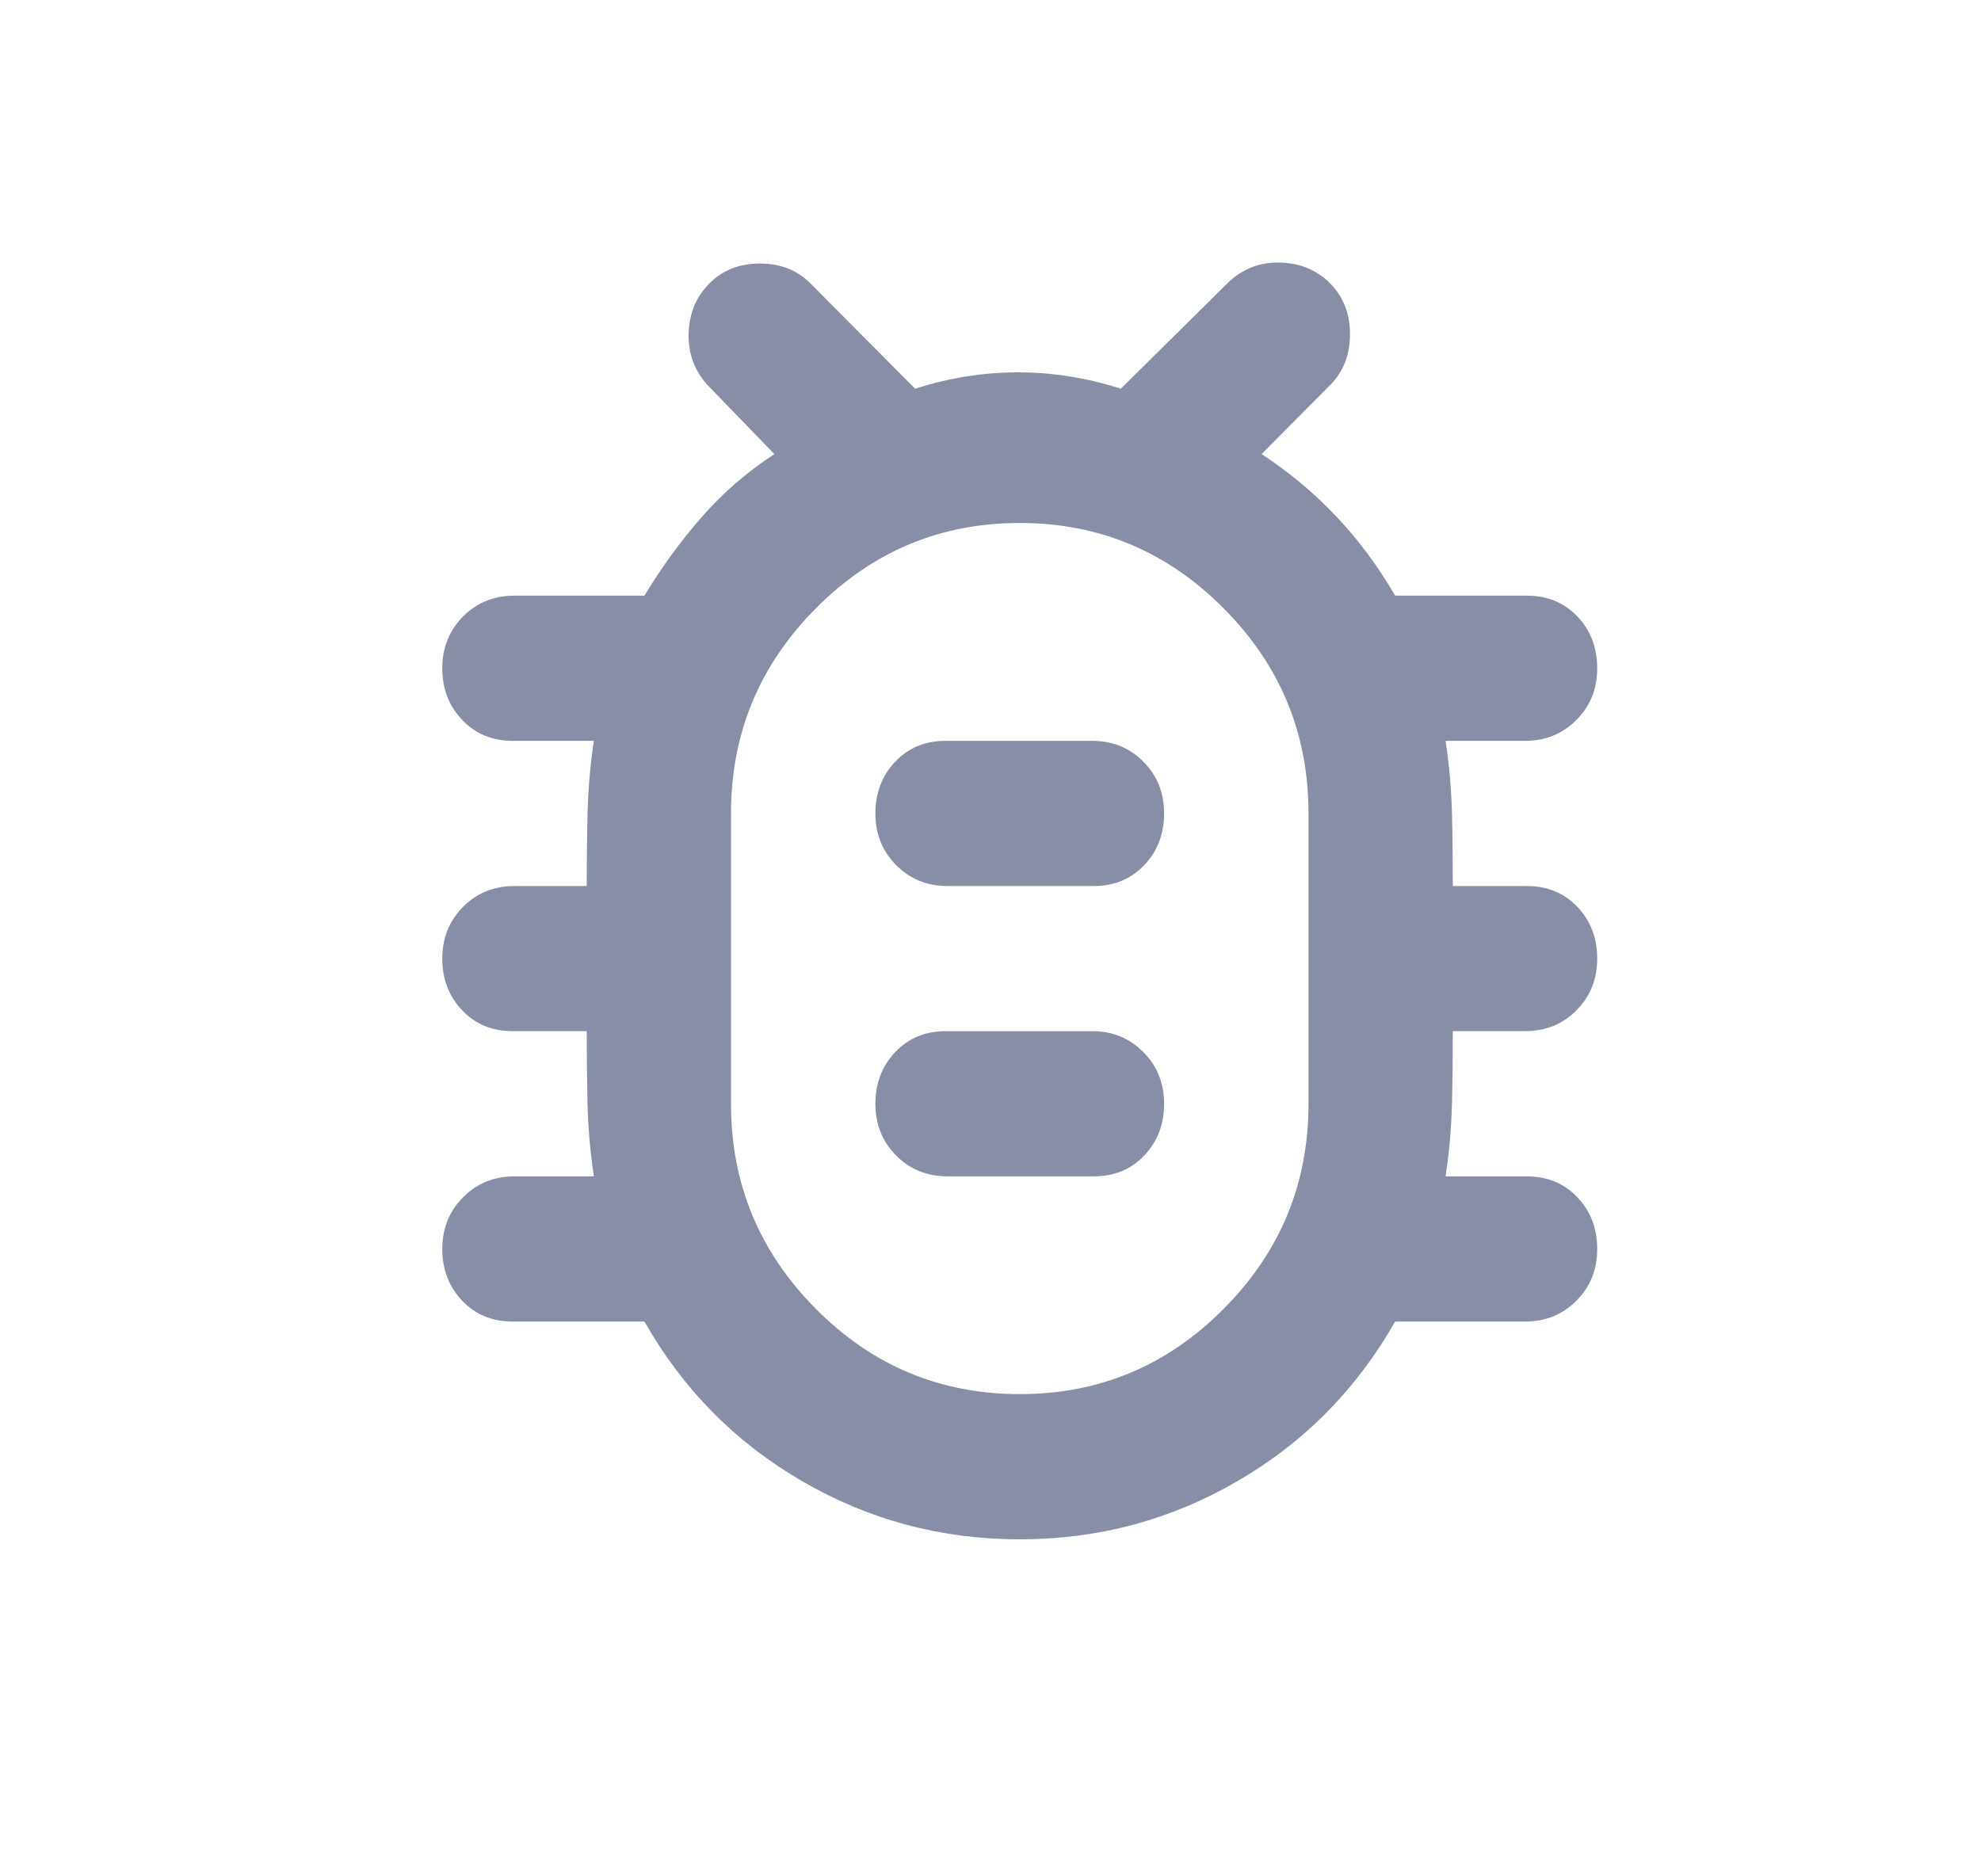 <svg width="19" height="18" viewBox="0 0 19 18" fill="none" xmlns="http://www.w3.org/2000/svg">
<g clip-path="url(#clip0_91_19)">
<g clip-path="url(#clip1_91_19)">
<path d="M9.781 14.767C9.031 14.767 8.335 14.582 7.695 14.21C7.055 13.839 6.55 13.328 6.181 12.678H4.917C4.721 12.678 4.559 12.611 4.433 12.478C4.306 12.344 4.242 12.179 4.242 11.982C4.242 11.784 4.309 11.619 4.441 11.486C4.574 11.352 4.738 11.285 4.934 11.285H5.696C5.661 11.053 5.641 10.821 5.635 10.589C5.63 10.357 5.627 10.124 5.627 9.892H4.917C4.721 9.892 4.559 9.826 4.433 9.692C4.306 9.559 4.242 9.393 4.242 9.196C4.242 8.999 4.309 8.833 4.441 8.7C4.574 8.566 4.738 8.5 4.934 8.5H5.627C5.627 8.267 5.63 8.035 5.635 7.803C5.641 7.571 5.661 7.339 5.696 7.107H4.917C4.721 7.107 4.559 7.04 4.433 6.906C4.306 6.773 4.242 6.608 4.242 6.41C4.242 6.213 4.309 6.048 4.441 5.914C4.574 5.781 4.738 5.714 4.934 5.714H6.181C6.342 5.447 6.524 5.197 6.726 4.965C6.928 4.733 7.161 4.53 7.427 4.356L6.786 3.694C6.66 3.555 6.599 3.389 6.605 3.198C6.61 3.006 6.677 2.847 6.804 2.719C6.931 2.591 7.092 2.528 7.288 2.528C7.484 2.528 7.646 2.591 7.773 2.719L8.777 3.729C9.1 3.625 9.429 3.572 9.763 3.572C10.098 3.572 10.427 3.625 10.75 3.729L11.788 2.702C11.927 2.574 12.091 2.513 12.282 2.519C12.472 2.525 12.631 2.591 12.758 2.719C12.884 2.847 12.948 3.009 12.948 3.207C12.948 3.404 12.884 3.566 12.758 3.694L12.1 4.356C12.365 4.53 12.605 4.73 12.818 4.956C13.032 5.183 13.219 5.435 13.381 5.714H14.644C14.84 5.714 15.002 5.781 15.129 5.914C15.256 6.048 15.319 6.213 15.319 6.41C15.319 6.608 15.253 6.773 15.12 6.906C14.987 7.04 14.823 7.107 14.627 7.107H13.865C13.9 7.339 13.92 7.571 13.926 7.803C13.932 8.035 13.934 8.267 13.934 8.5H14.644C14.84 8.5 15.002 8.566 15.129 8.7C15.256 8.833 15.319 8.999 15.319 9.196C15.319 9.393 15.253 9.559 15.12 9.692C14.987 9.826 14.823 9.892 14.627 9.892H13.934C13.934 10.124 13.932 10.357 13.926 10.589C13.92 10.821 13.9 11.053 13.865 11.285H14.644C14.84 11.285 15.002 11.352 15.129 11.486C15.256 11.619 15.319 11.784 15.319 11.982C15.319 12.179 15.253 12.344 15.12 12.478C14.987 12.611 14.823 12.678 14.627 12.678H13.381C13.011 13.328 12.507 13.839 11.866 14.21C11.226 14.582 10.531 14.767 9.781 14.767ZM9.781 13.374C10.542 13.374 11.194 13.102 11.736 12.556C12.279 12.011 12.55 11.355 12.55 10.589V7.803C12.55 7.037 12.279 6.381 11.736 5.836C11.194 5.29 10.542 5.017 9.781 5.017C9.019 5.017 8.367 5.29 7.825 5.836C7.283 6.381 7.011 7.037 7.011 7.803V10.589C7.011 11.355 7.283 12.011 7.825 12.556C8.367 13.102 9.019 13.374 9.781 13.374ZM9.088 11.285H10.49C10.686 11.285 10.848 11.219 10.975 11.085C11.102 10.951 11.165 10.786 11.165 10.589C11.165 10.392 11.099 10.226 10.966 10.093C10.834 9.959 10.669 9.892 10.473 9.892H9.071C8.875 9.892 8.713 9.959 8.586 10.093C8.46 10.226 8.396 10.392 8.396 10.589C8.396 10.786 8.462 10.951 8.595 11.085C8.728 11.219 8.892 11.285 9.088 11.285ZM9.088 8.5H10.49C10.686 8.5 10.848 8.433 10.975 8.299C11.102 8.166 11.165 8 11.165 7.803C11.165 7.606 11.099 7.44 10.966 7.307C10.834 7.173 10.669 7.107 10.473 7.107H9.071C8.875 7.107 8.713 7.173 8.586 7.307C8.46 7.44 8.396 7.606 8.396 7.803C8.396 8 8.462 8.166 8.595 8.299C8.728 8.433 8.892 8.5 9.088 8.5Z" fill="#888EA5"/>
</g>
</g>
<defs>
<clipPath id="clip0_91_19">
<rect width="12" height="13" fill="white" transform="translate(3.781 2)"/>
</clipPath>
<clipPath id="clip1_91_19">
<rect width="12" height="13" fill="white" transform="translate(3.781 2)"/>
</clipPath>
</defs>
</svg>
